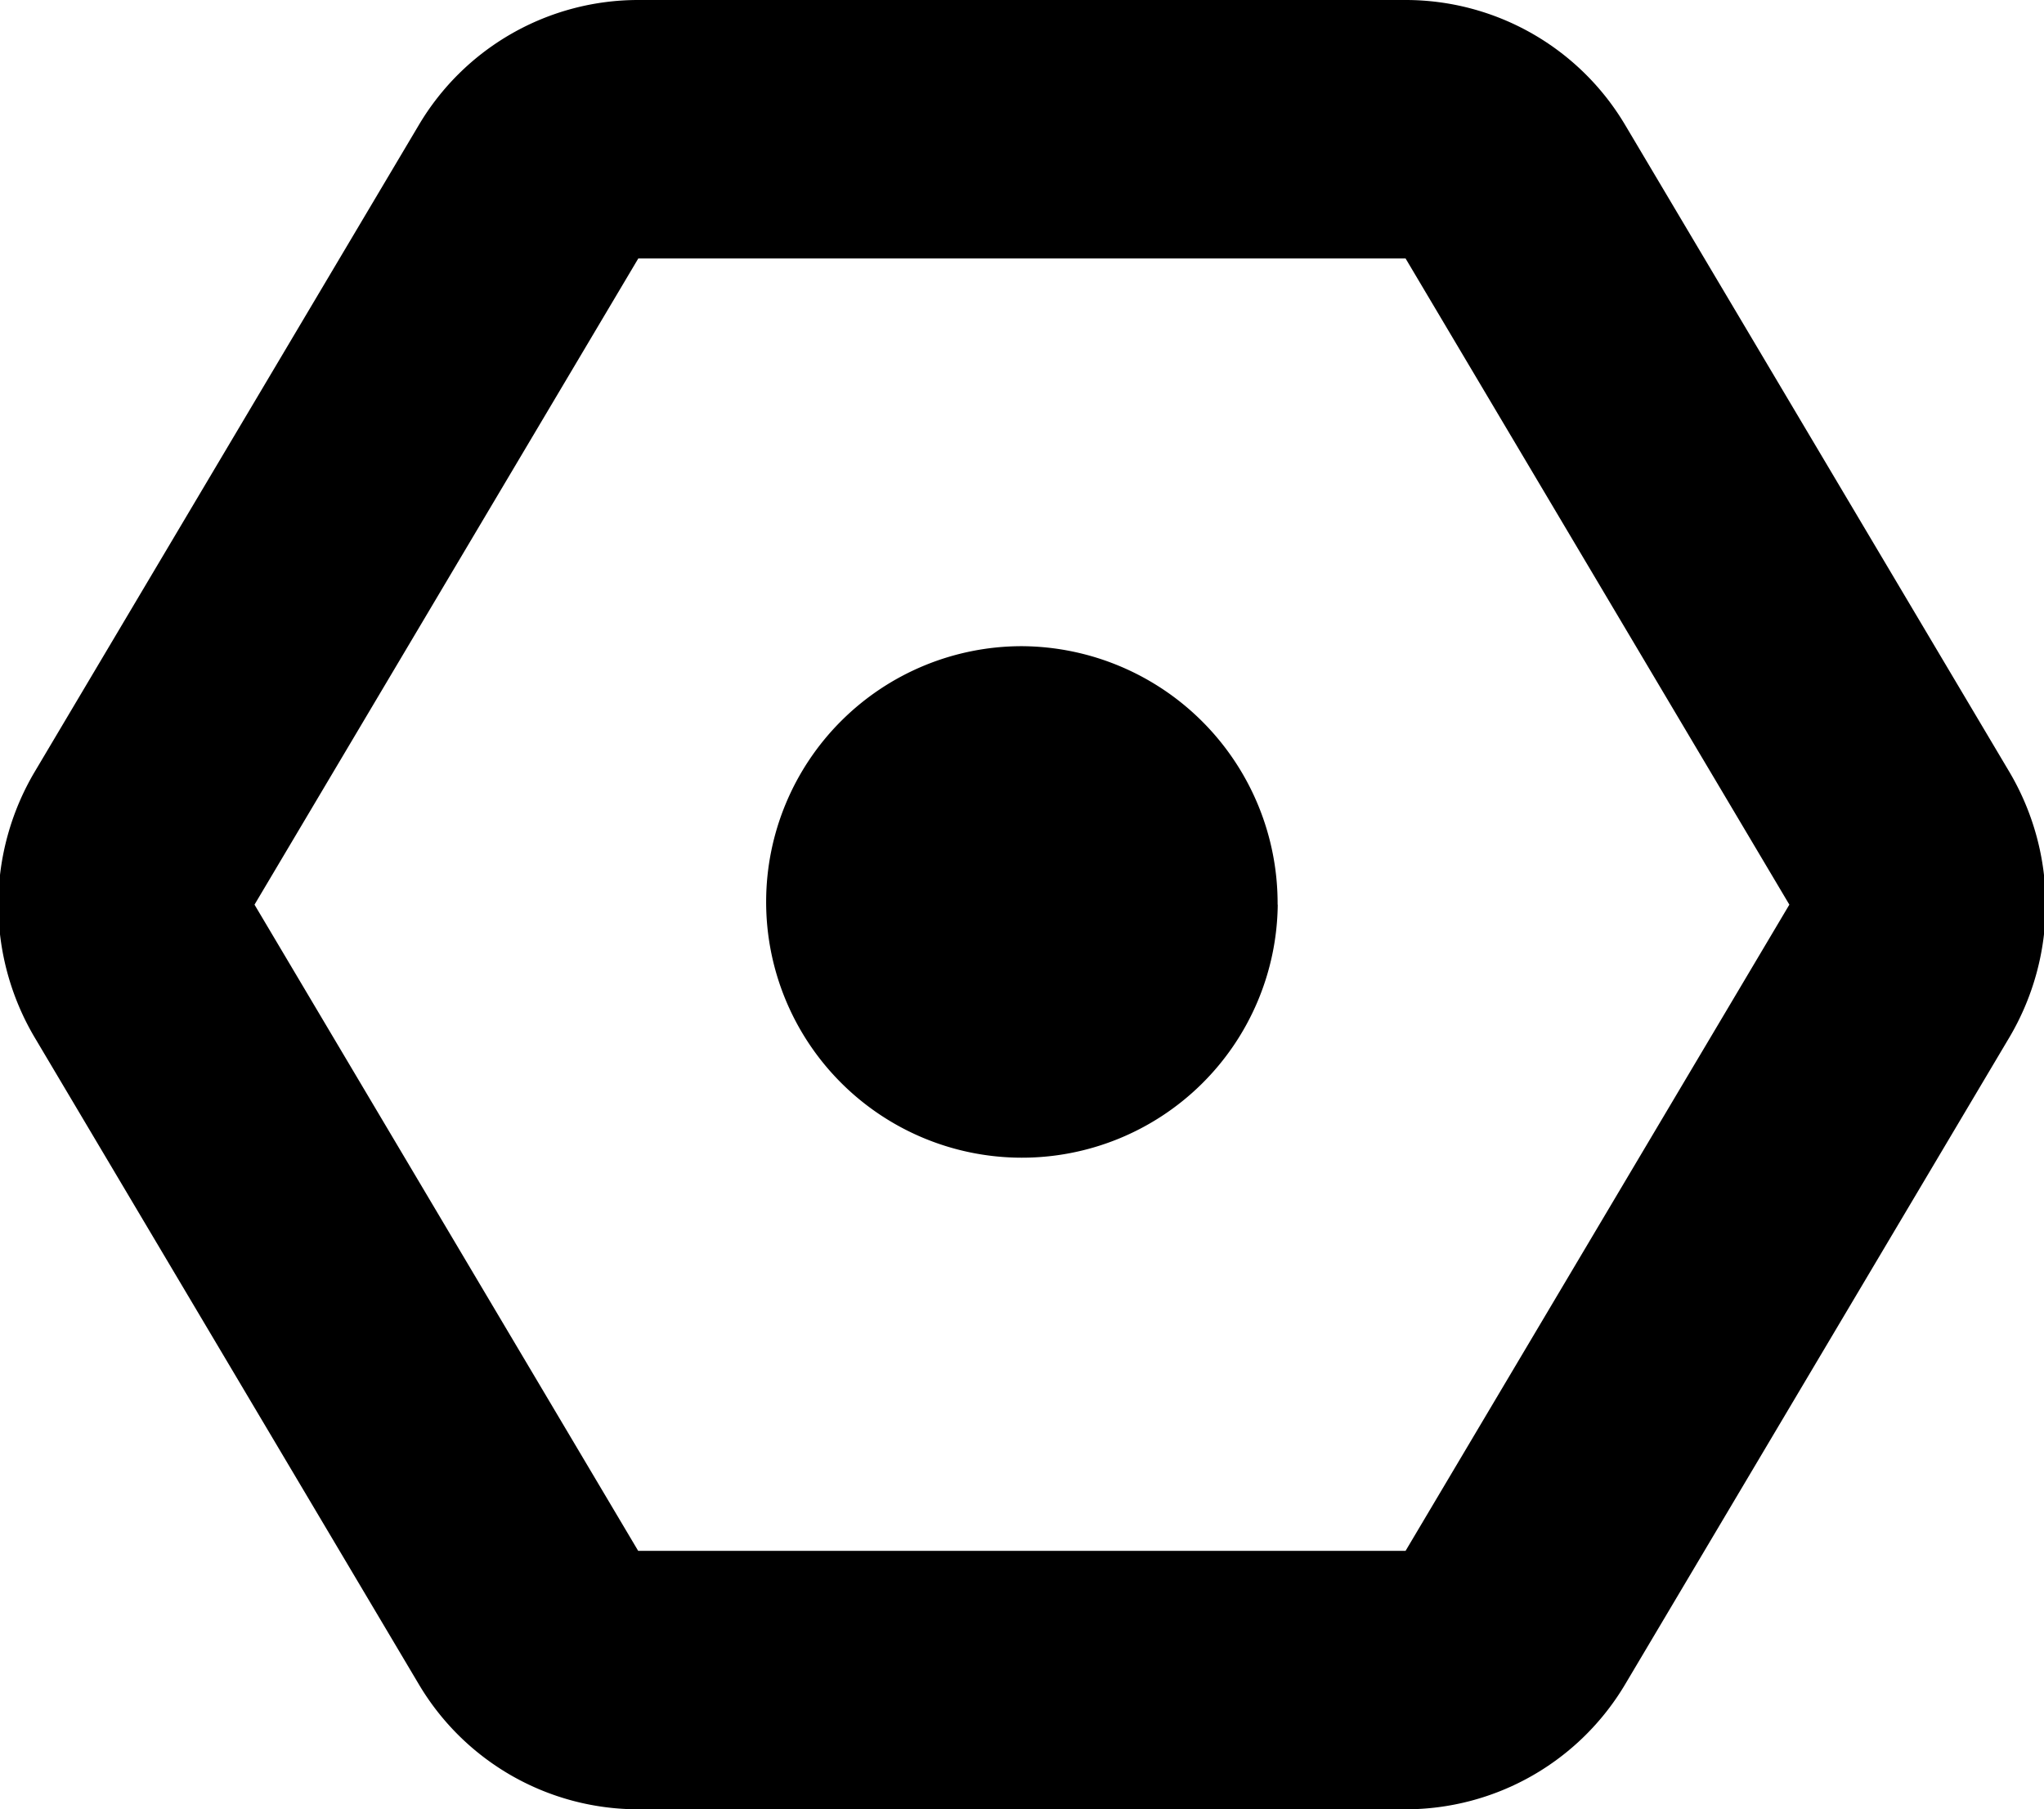 <svg xmlns="http://www.w3.org/2000/svg" width="15.813" height="14" viewBox="0 0 15.813 14">
<defs>
    <style>
      .cls-1 {
        fill-rule: evenodd;
      }
    </style>
  </defs>
  <path id="gear_4" class="cls-1" d="M746.905,67l2.969,5-2.969,5h-5.937L738,72l2.969-5h5.937m0-2h-5.937a1.973,1.973,0,0,0-1.7.971l-2.969,5a2.018,2.018,0,0,0,0,2.058l2.969,5a1.973,1.973,0,0,0,1.7.971h5.937a1.976,1.976,0,0,0,1.7-.971l2.969-5a2.018,2.018,0,0,0,0-2.058l-2.969-5a1.975,1.975,0,0,0-1.7-.971h0Zm-0.99,7a1.979,1.979,0,1,1-1.979-2A1.99,1.99,0,0,1,745.915,72Z" transform="translate(-736.031 -65)"/>
</svg>
